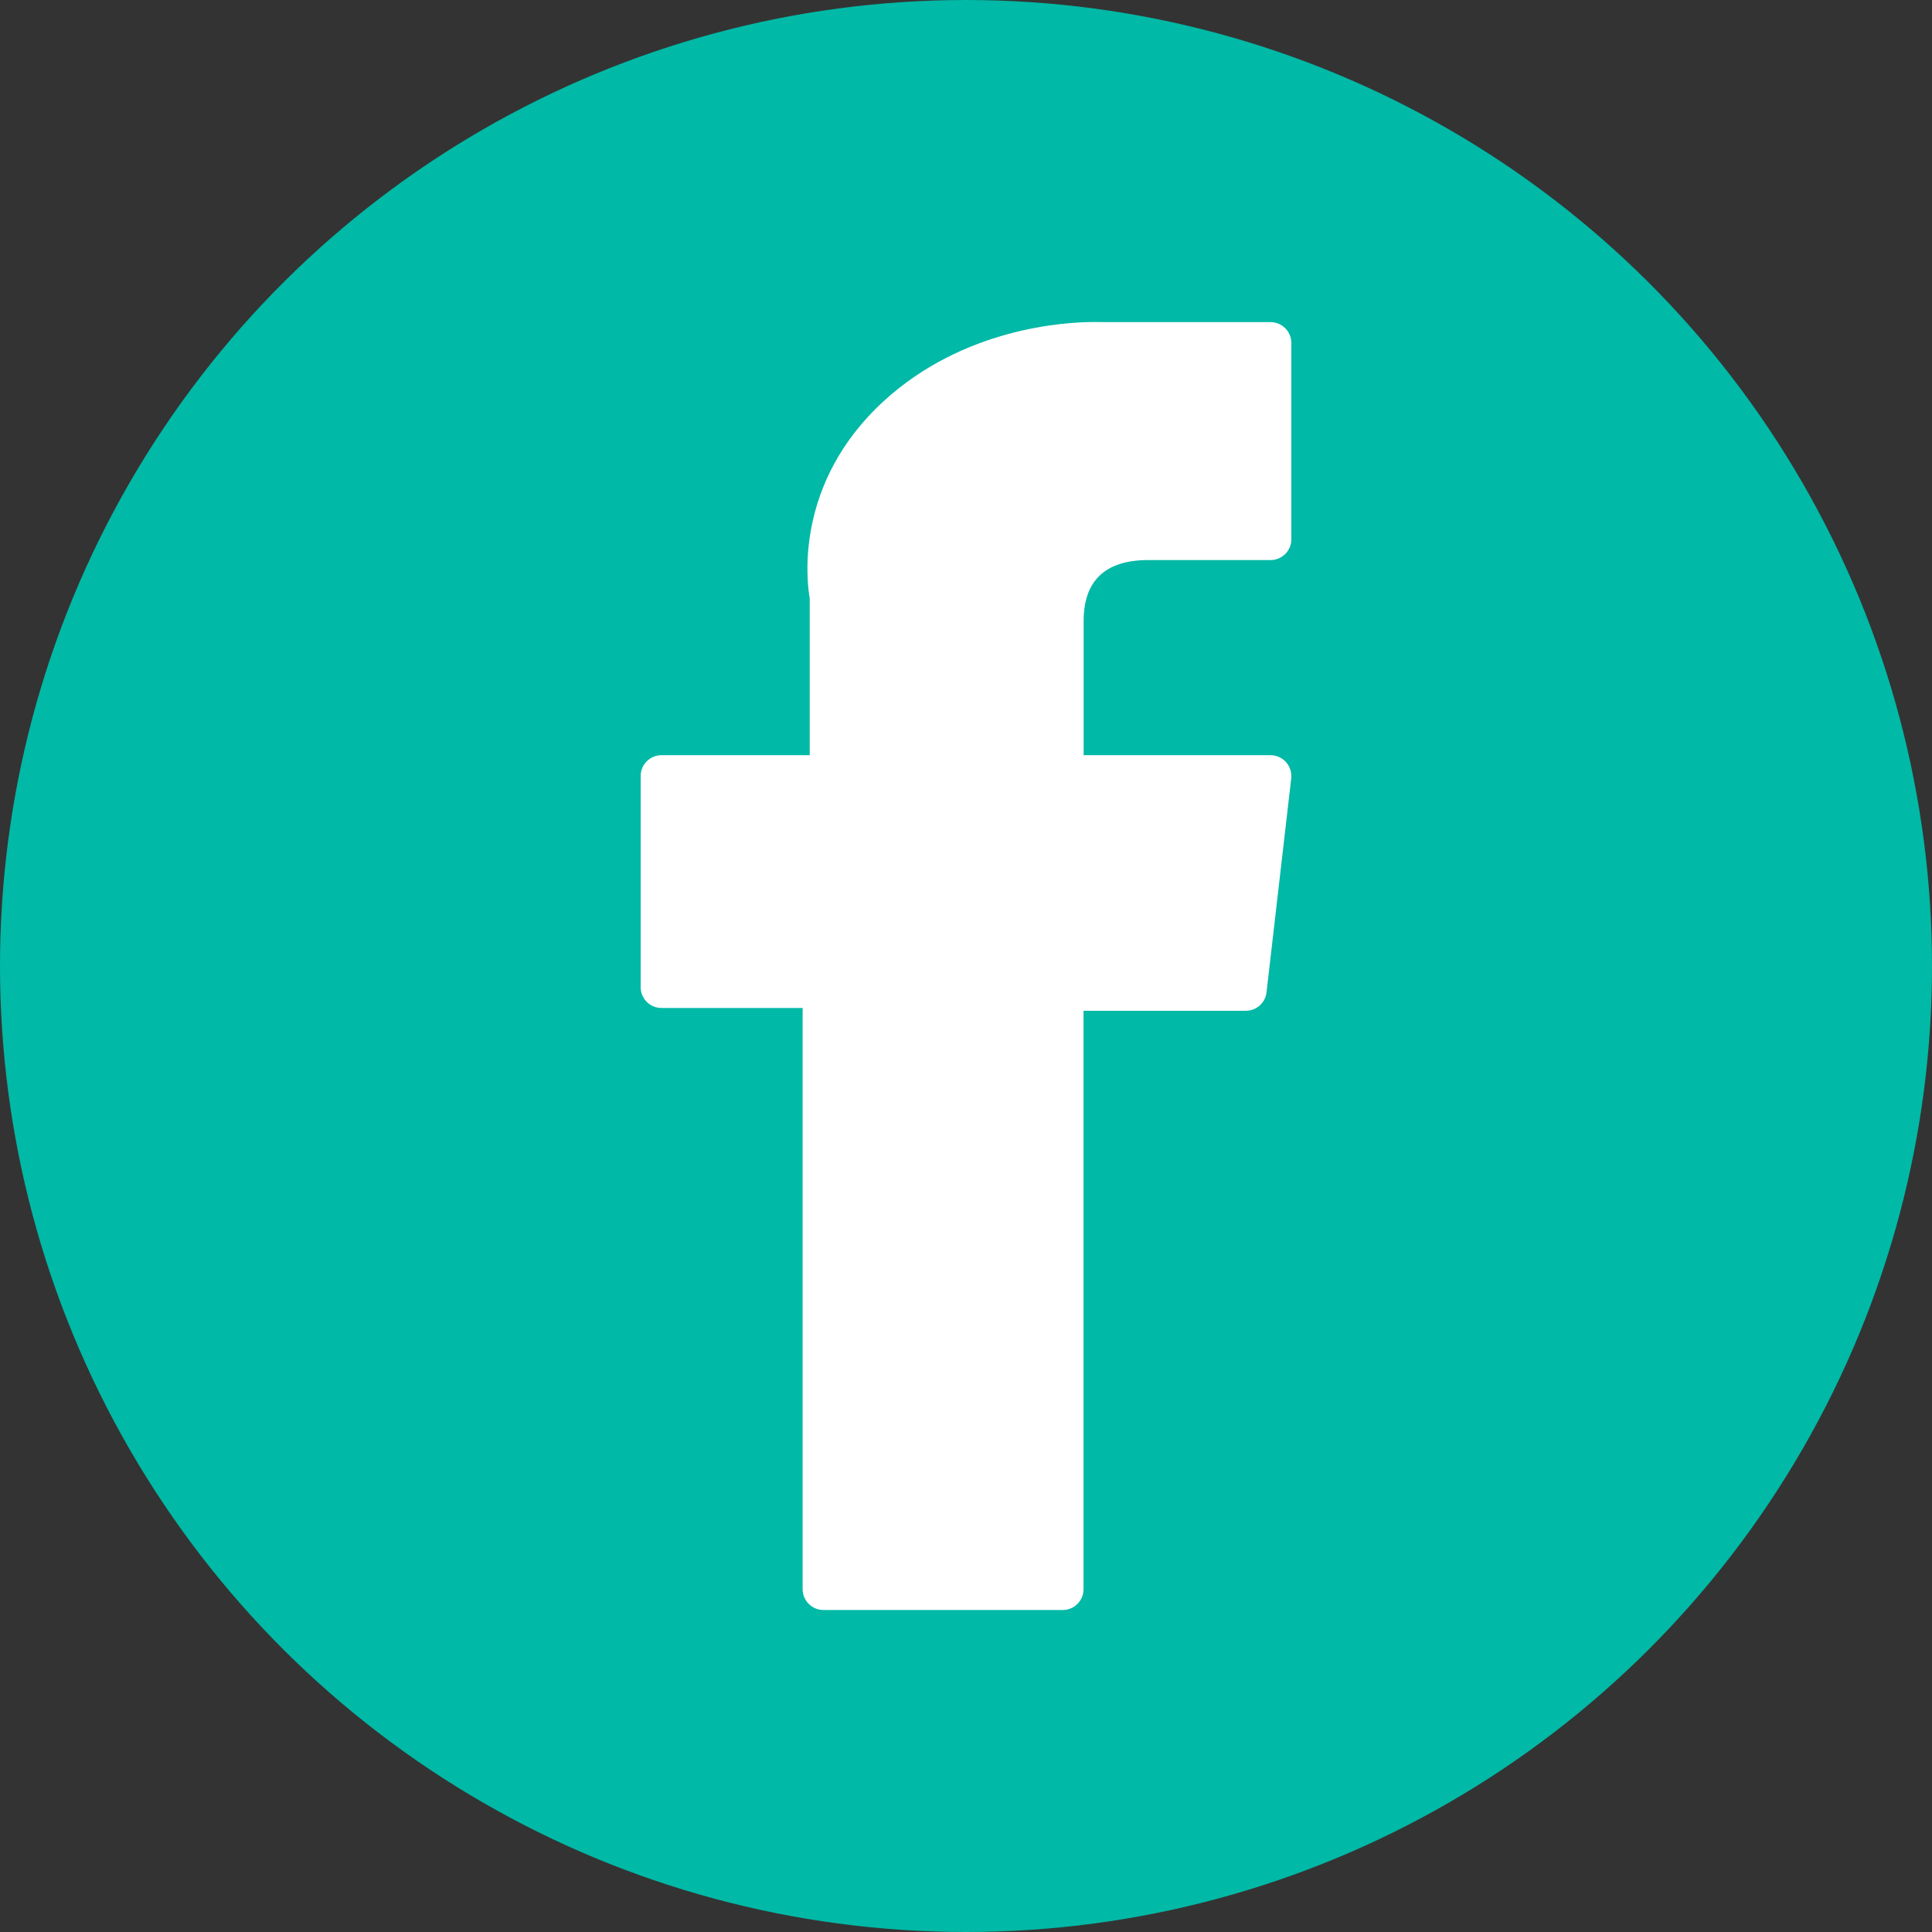 <svg width="18" height="18" viewBox="0 0 18 18" fill="none" xmlns="http://www.w3.org/2000/svg">
<rect x="0" y="0" width="18" height="18" fill="#333333" stroke="none"/>
<circle cx="9" cy="9" r="9" transform="rotate(-90 9 9)" fill="#00B9A6"/>
<g clip-path="url(#clip0_68_14)">
<path d="M6.163 9.391H7.478V14.806C7.478 14.913 7.565 15 7.672 15H9.902C10.009 15 10.095 14.913 10.095 14.806V9.417H11.608C11.706 9.417 11.789 9.343 11.8 9.245L12.03 7.252C12.036 7.197 12.018 7.142 11.982 7.101C11.945 7.06 11.893 7.036 11.837 7.036H10.096V5.786C10.096 5.41 10.298 5.218 10.698 5.218C10.755 5.218 11.837 5.218 11.837 5.218C11.944 5.218 12.031 5.132 12.031 5.025V3.195C12.031 3.088 11.944 3.001 11.837 3.001H10.268C10.257 3.001 10.232 3 10.196 3C9.924 3 8.977 3.053 8.229 3.741C7.401 4.504 7.516 5.416 7.544 5.575V7.036H6.163C6.056 7.036 5.969 7.123 5.969 7.229V9.198C5.969 9.305 6.056 9.391 6.163 9.391Z" fill="white"/>
</g>
<defs>
<clipPath id="clip0_68_14">
<rect width="12" height="12" fill="white" transform="translate(3 3)"/>
</clipPath>
</defs>
</svg>
